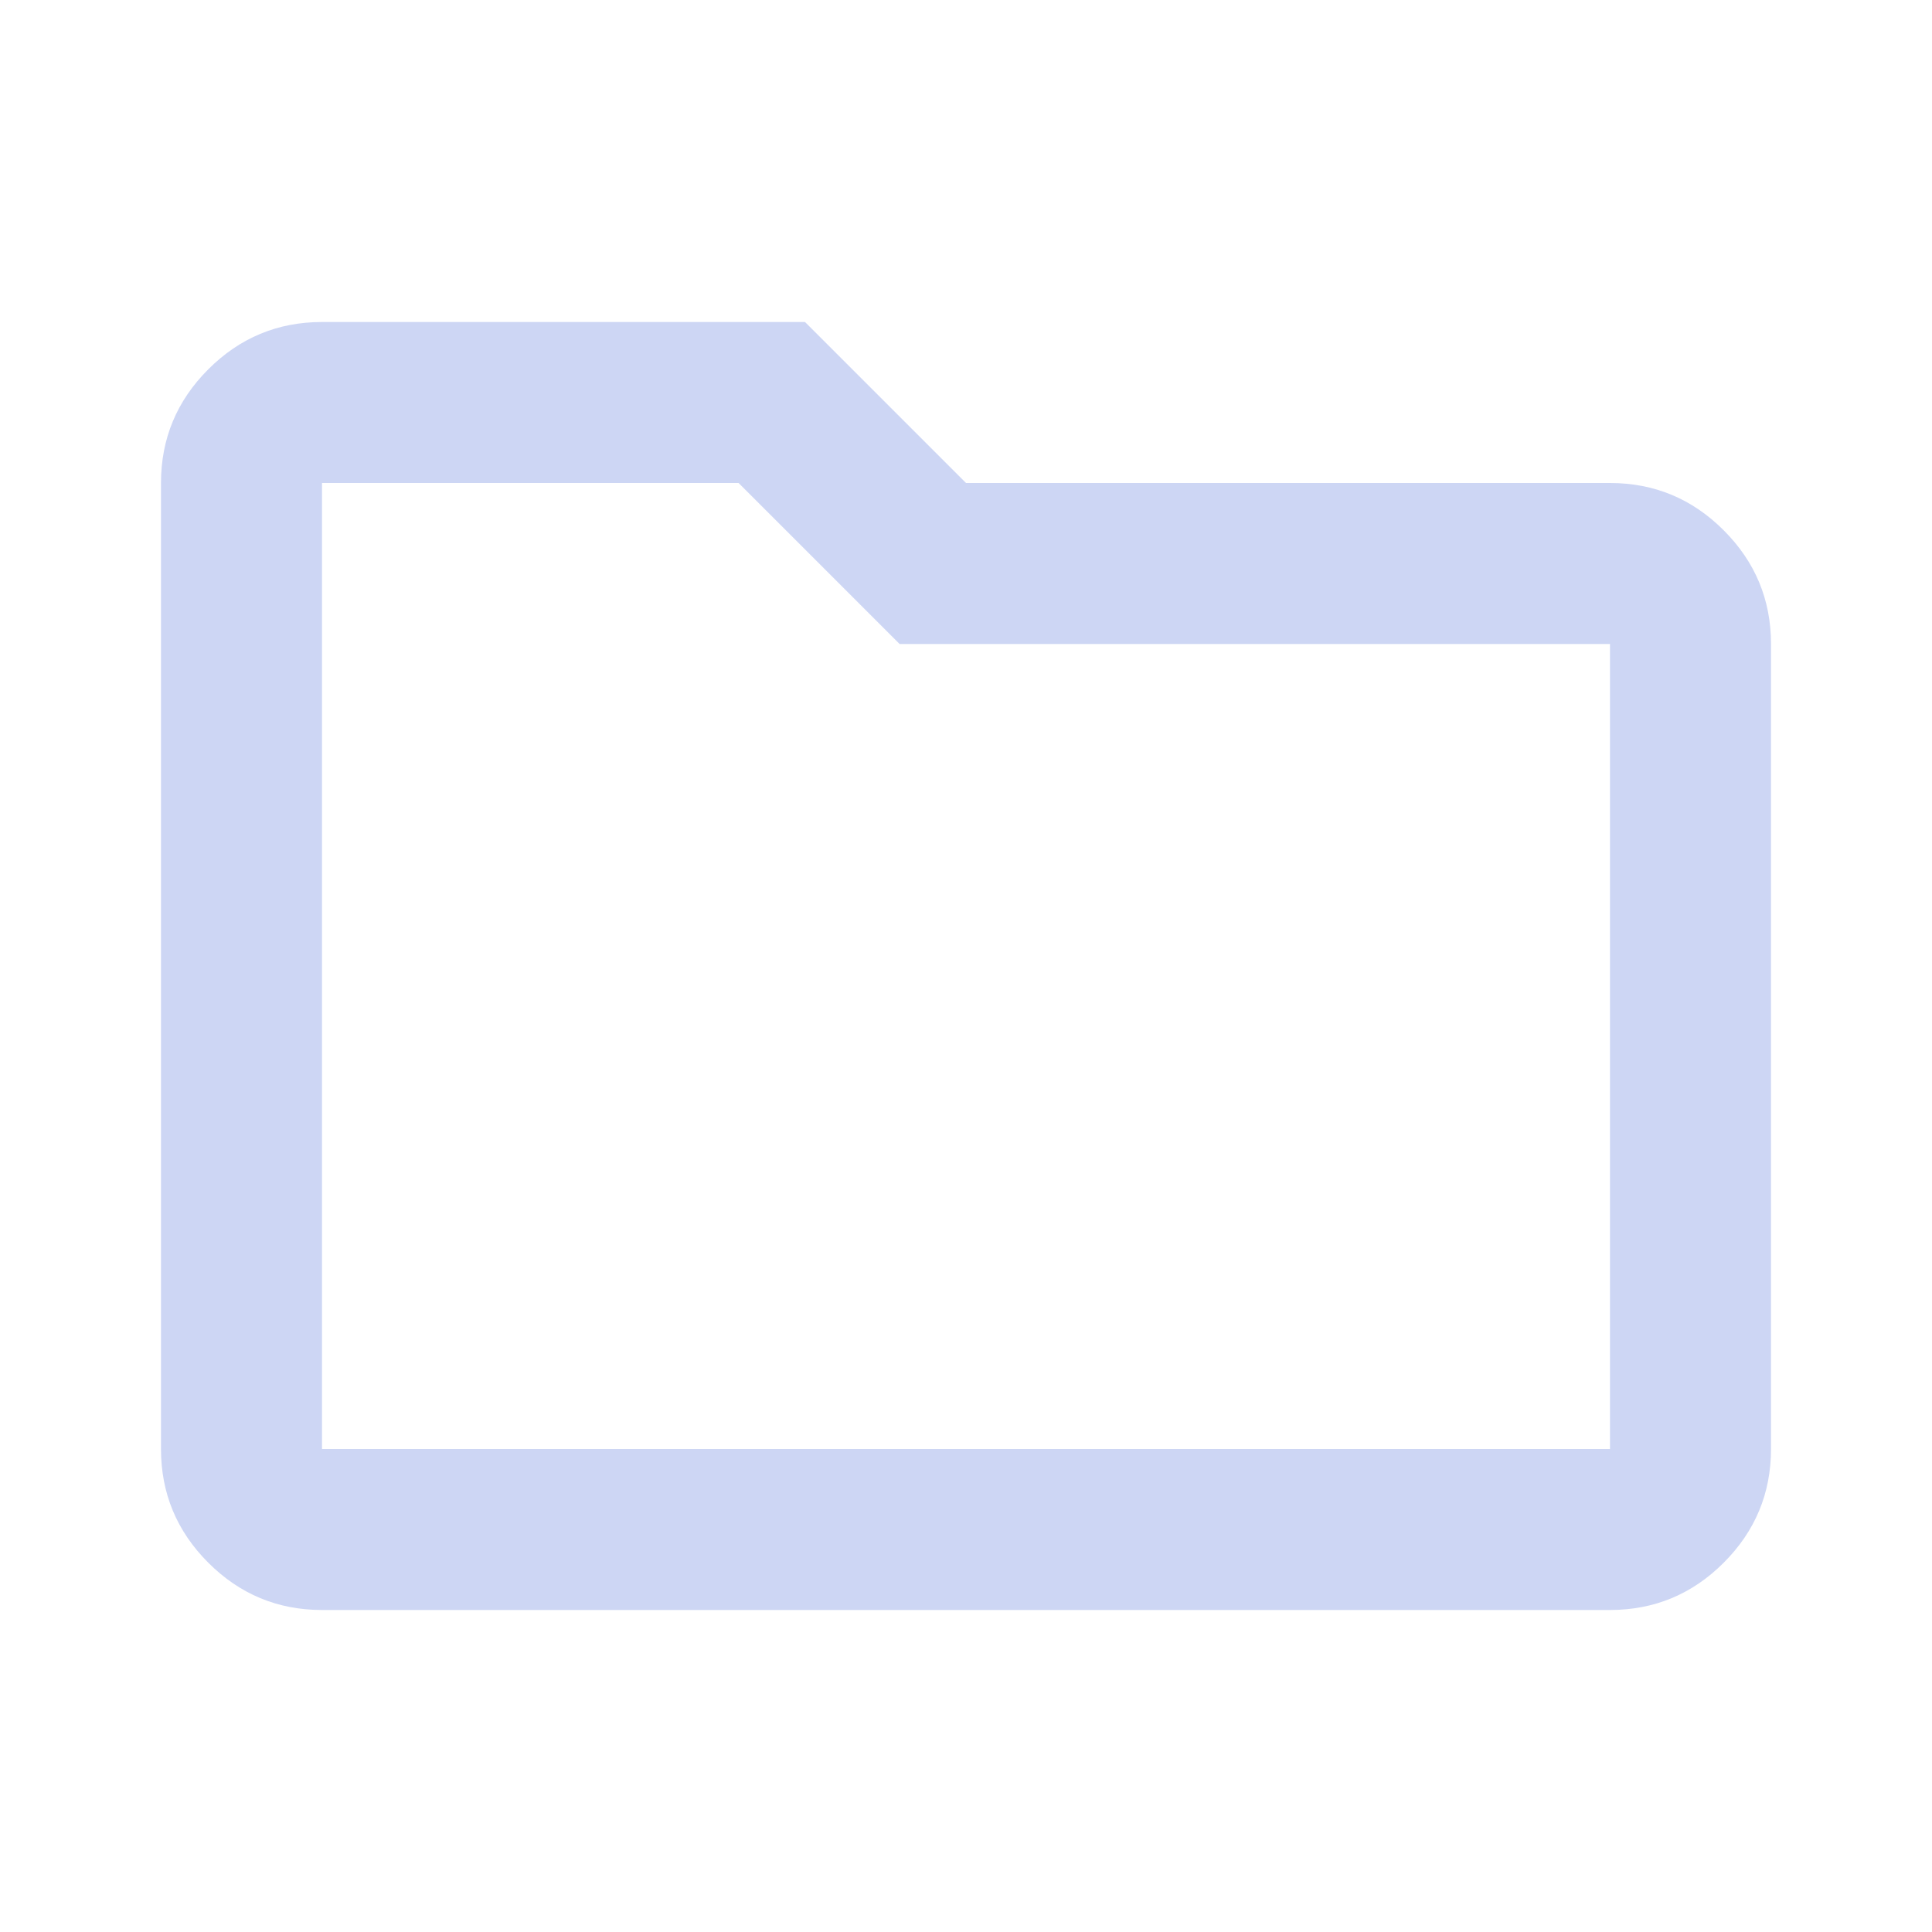 <svg width="64" height="64" viewBox="0 0 64 64" fill="none" xmlns="http://www.w3.org/2000/svg">
<path d="M10.667 53.333C9.2 53.333 7.944 52.811 6.9 51.767C5.855 50.722 5.333 49.467 5.333 48V16C5.333 14.533 5.855 13.278 6.9 12.233C7.944 11.189 9.2 10.667 10.667 10.667H26.667L32 16H53.333C54.8 16 56.056 16.522 57.1 17.567C58.144 18.611 58.667 19.867 58.667 21.333V48C58.667 49.467 58.144 50.722 57.1 51.767C56.056 52.811 54.8 53.333 53.333 53.333H10.667ZM10.667 48H53.333V21.333H29.8L24.467 16H10.667V48Z" fill="#CDD6F4"/>
</svg>
